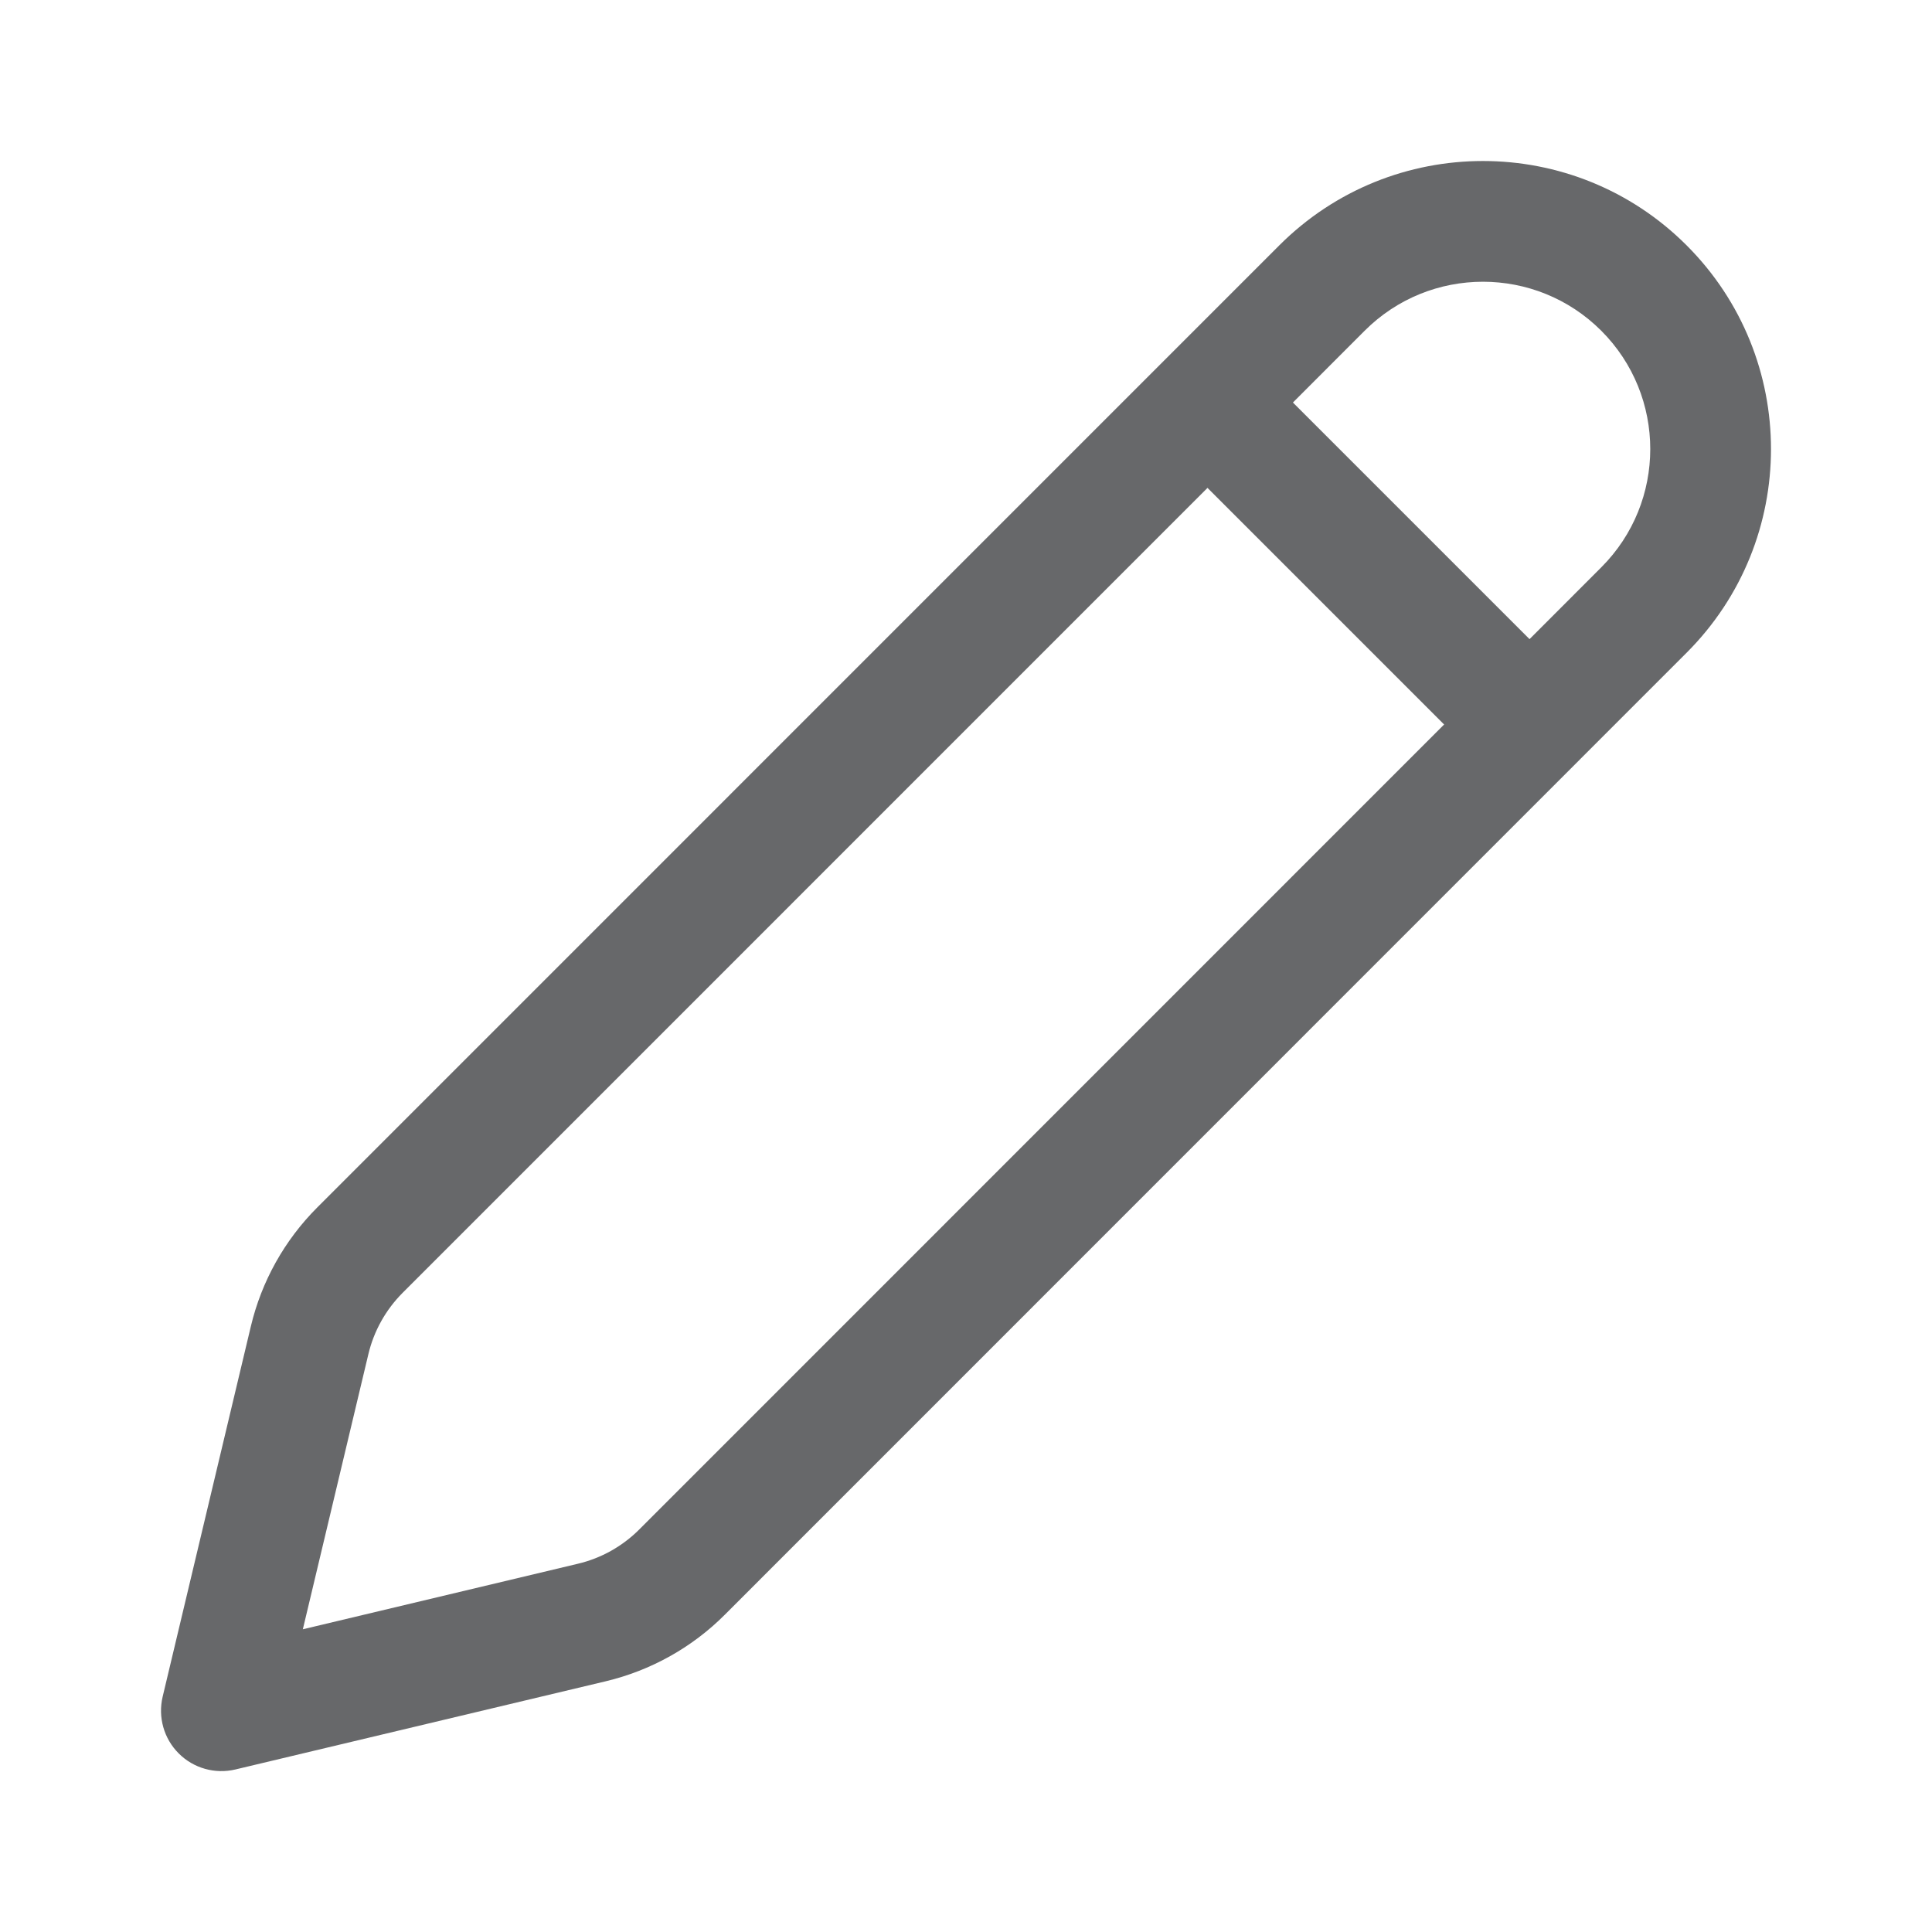 <svg width="32" height="32" viewBox="0 0 32 32" fill="none" xmlns="http://www.w3.org/2000/svg">
<path d="M27.936 4.064C26.073 2.201 23.052 2.201 21.189 4.064L5.255 19.999C4.713 20.541 4.332 21.223 4.155 21.968L2.694 28.103C2.614 28.441 2.714 28.797 2.96 29.042C3.205 29.288 3.561 29.388 3.899 29.308L10.034 27.847C10.779 27.669 11.461 27.289 12.003 26.747L27.936 10.811C29.799 8.948 29.799 5.927 27.936 4.064ZM22.603 5.478C23.685 4.396 25.44 4.396 26.522 5.478C27.604 6.56 27.604 8.315 26.522 9.397L25.334 10.586L21.415 6.667L22.603 5.478ZM20 8.081L23.919 12L10.589 25.332C10.308 25.613 9.956 25.81 9.57 25.901L5.016 26.986L6.101 22.431C6.192 22.046 6.389 21.694 6.669 21.413L20 8.081Z" fill="#67686A"/>
</svg>
